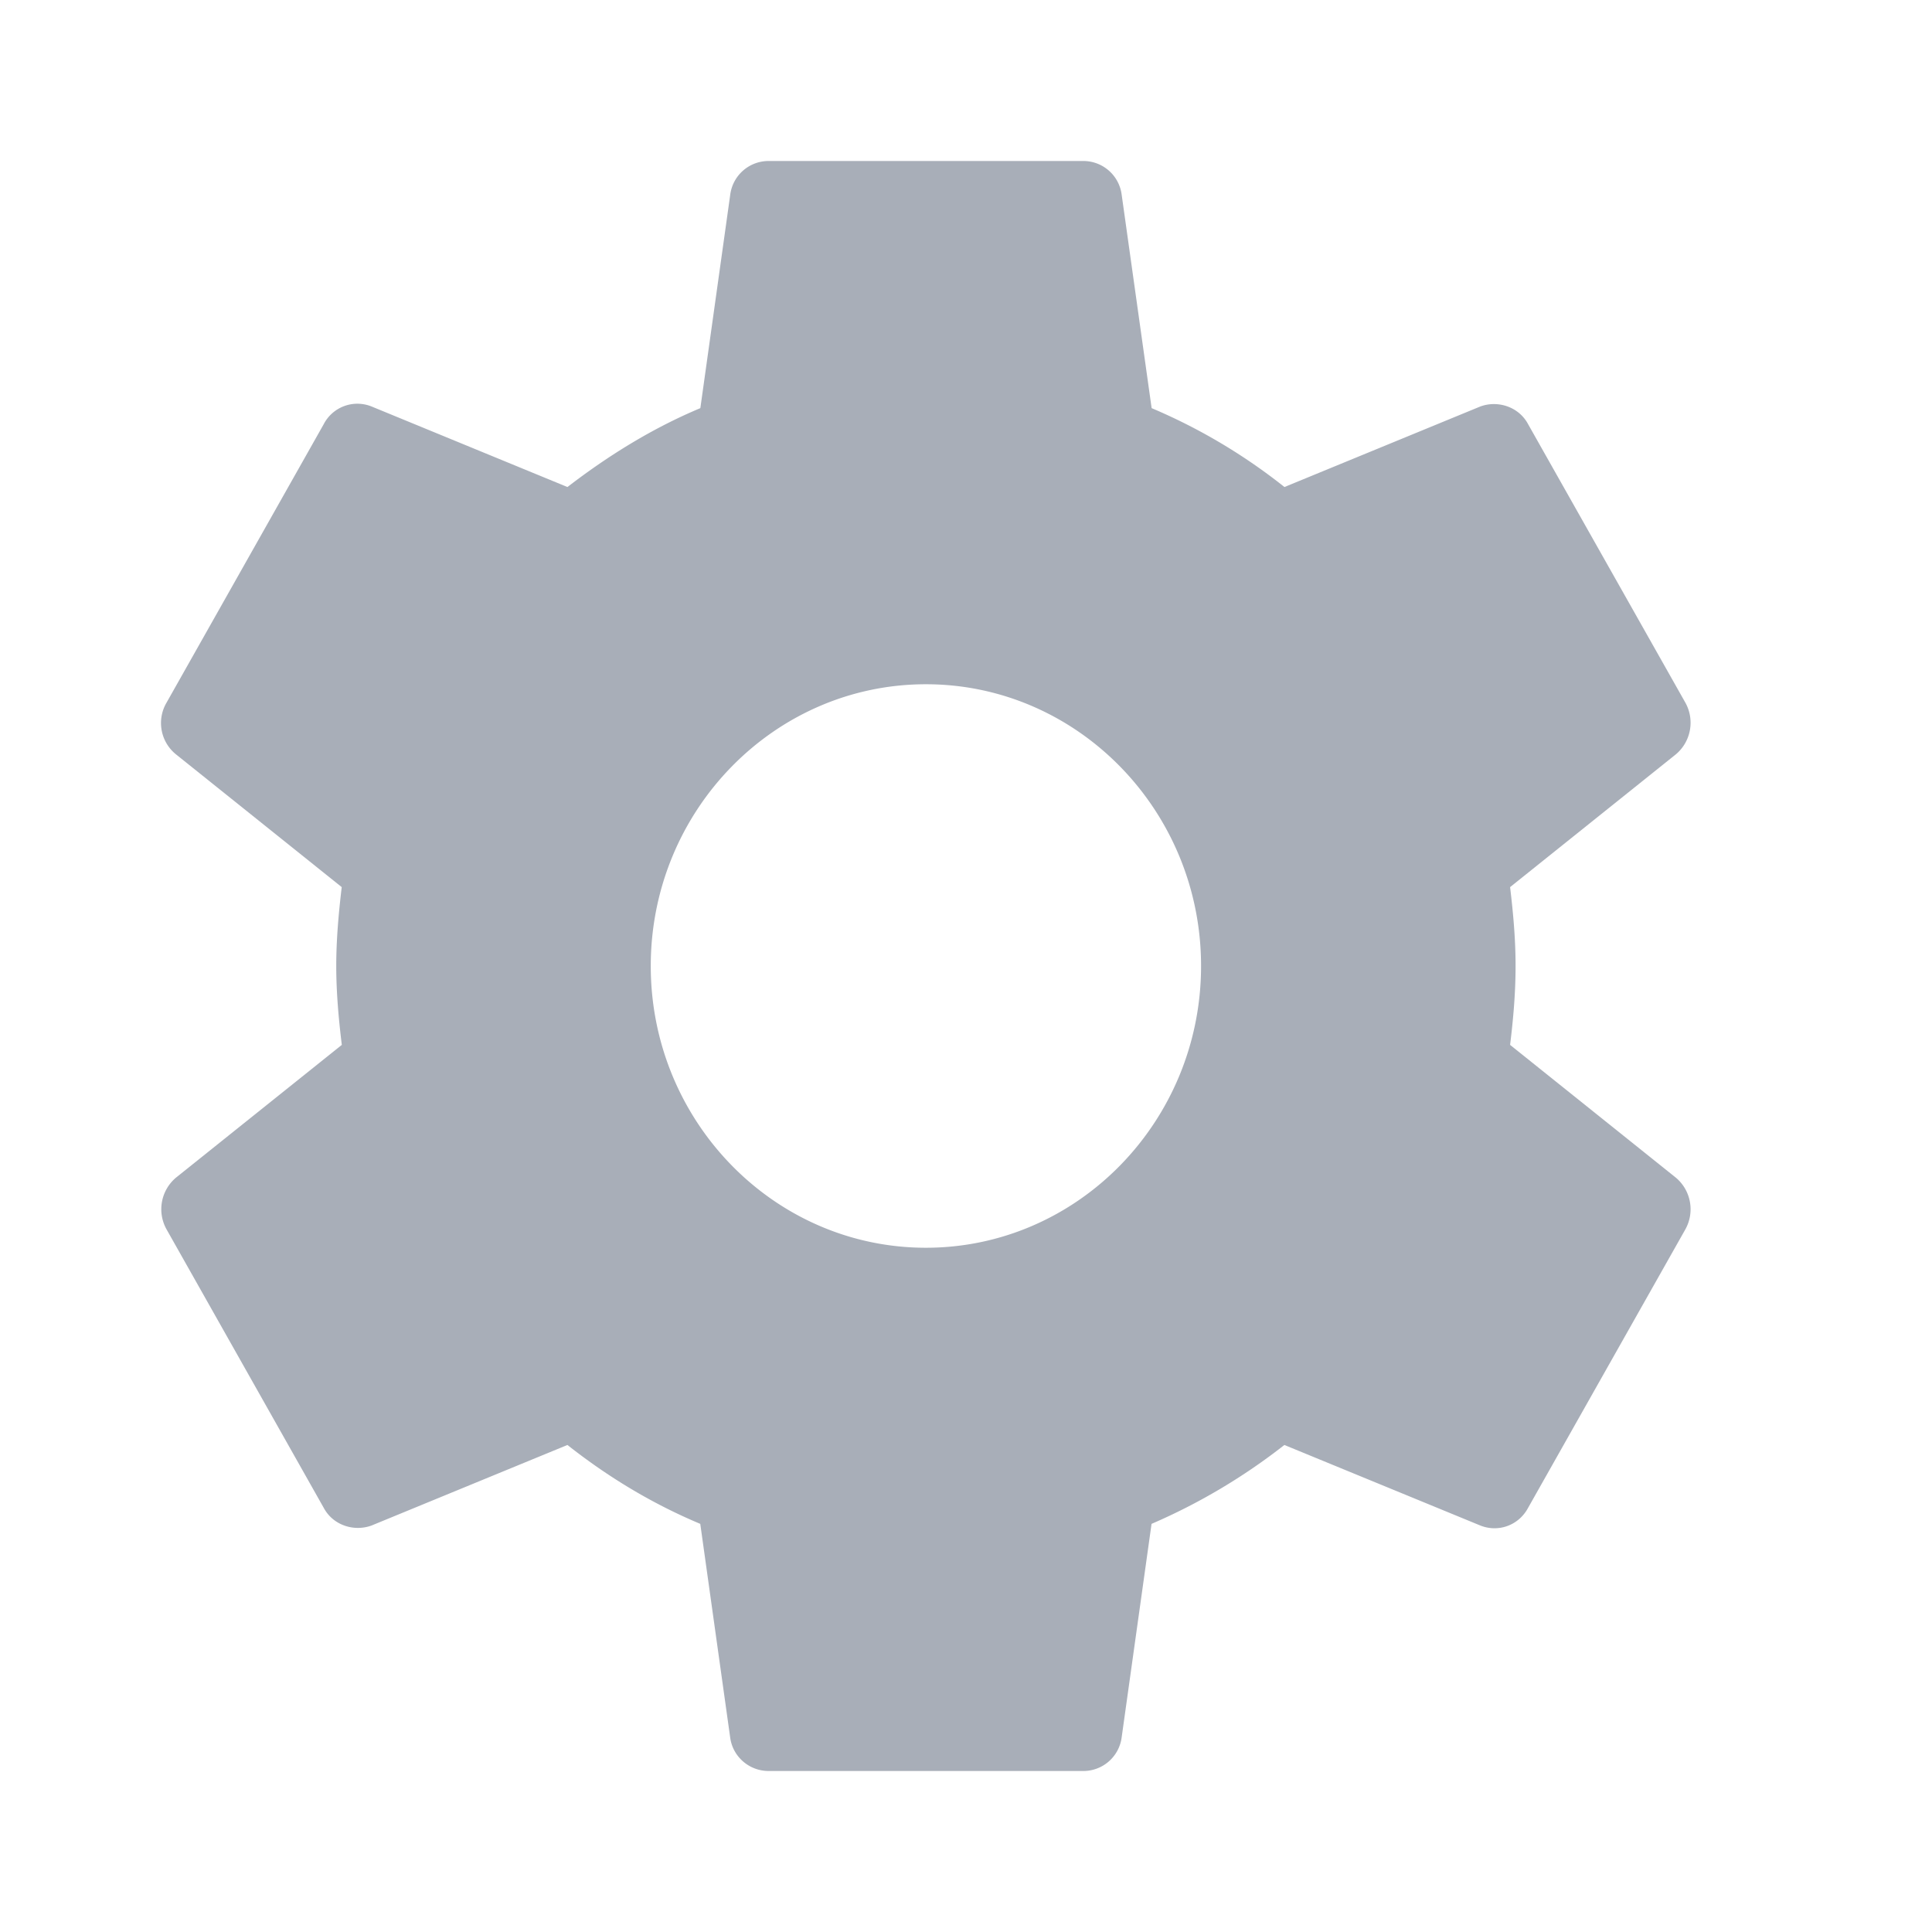 <svg xmlns="http://www.w3.org/2000/svg" width="24" height="24" viewBox="0 0 24 24">
    <g fill="none" fill-rule="evenodd">
        <path fill="#A8AEB8" fill-rule="nonzero" d="M18.759 12.98c.039-.32.068-.64.068-.98 0-.34-.03-.66-.068-.98l2.06-1.65a.513.513 0 0 0 .118-.64l-1.954-3.46c-.117-.22-.38-.3-.595-.22l-2.432 1a7.097 7.097 0 0 0-1.65-.98l-.372-2.65a.48.48 0 0 0-.479-.42H9.55a.48.48 0 0 0-.479.42L8.7 5.07c-.597.25-1.144.59-1.651.98l-2.432-1a.471.471 0 0 0-.596.22L2.068 8.73a.5.5 0 0 0 .117.64l2.06 1.65c-.038.32-.068.65-.068.98 0 .33.03.66.069.98l-2.061 1.65a.513.513 0 0 0-.117.64l1.953 3.46c.117.22.38.3.596.22l2.432-1c.507.4 1.054.73 1.65.98l.371 2.65c.03.24.235.42.479.42h3.906a.48.48 0 0 0 .479-.42l.371-2.65a7.463 7.463 0 0 0 1.65-.98l2.433 1c.224.09.478 0 .595-.22l1.954-3.46a.513.513 0 0 0-.118-.64l-2.06-1.65zm-7.257 2.52c-1.885 0-3.418-1.57-3.418-3.5s1.533-3.5 3.418-3.5c1.885 0 3.418 1.57 3.418 3.5s-1.533 3.5-3.418 3.5z"/>
    </g>
</svg>
